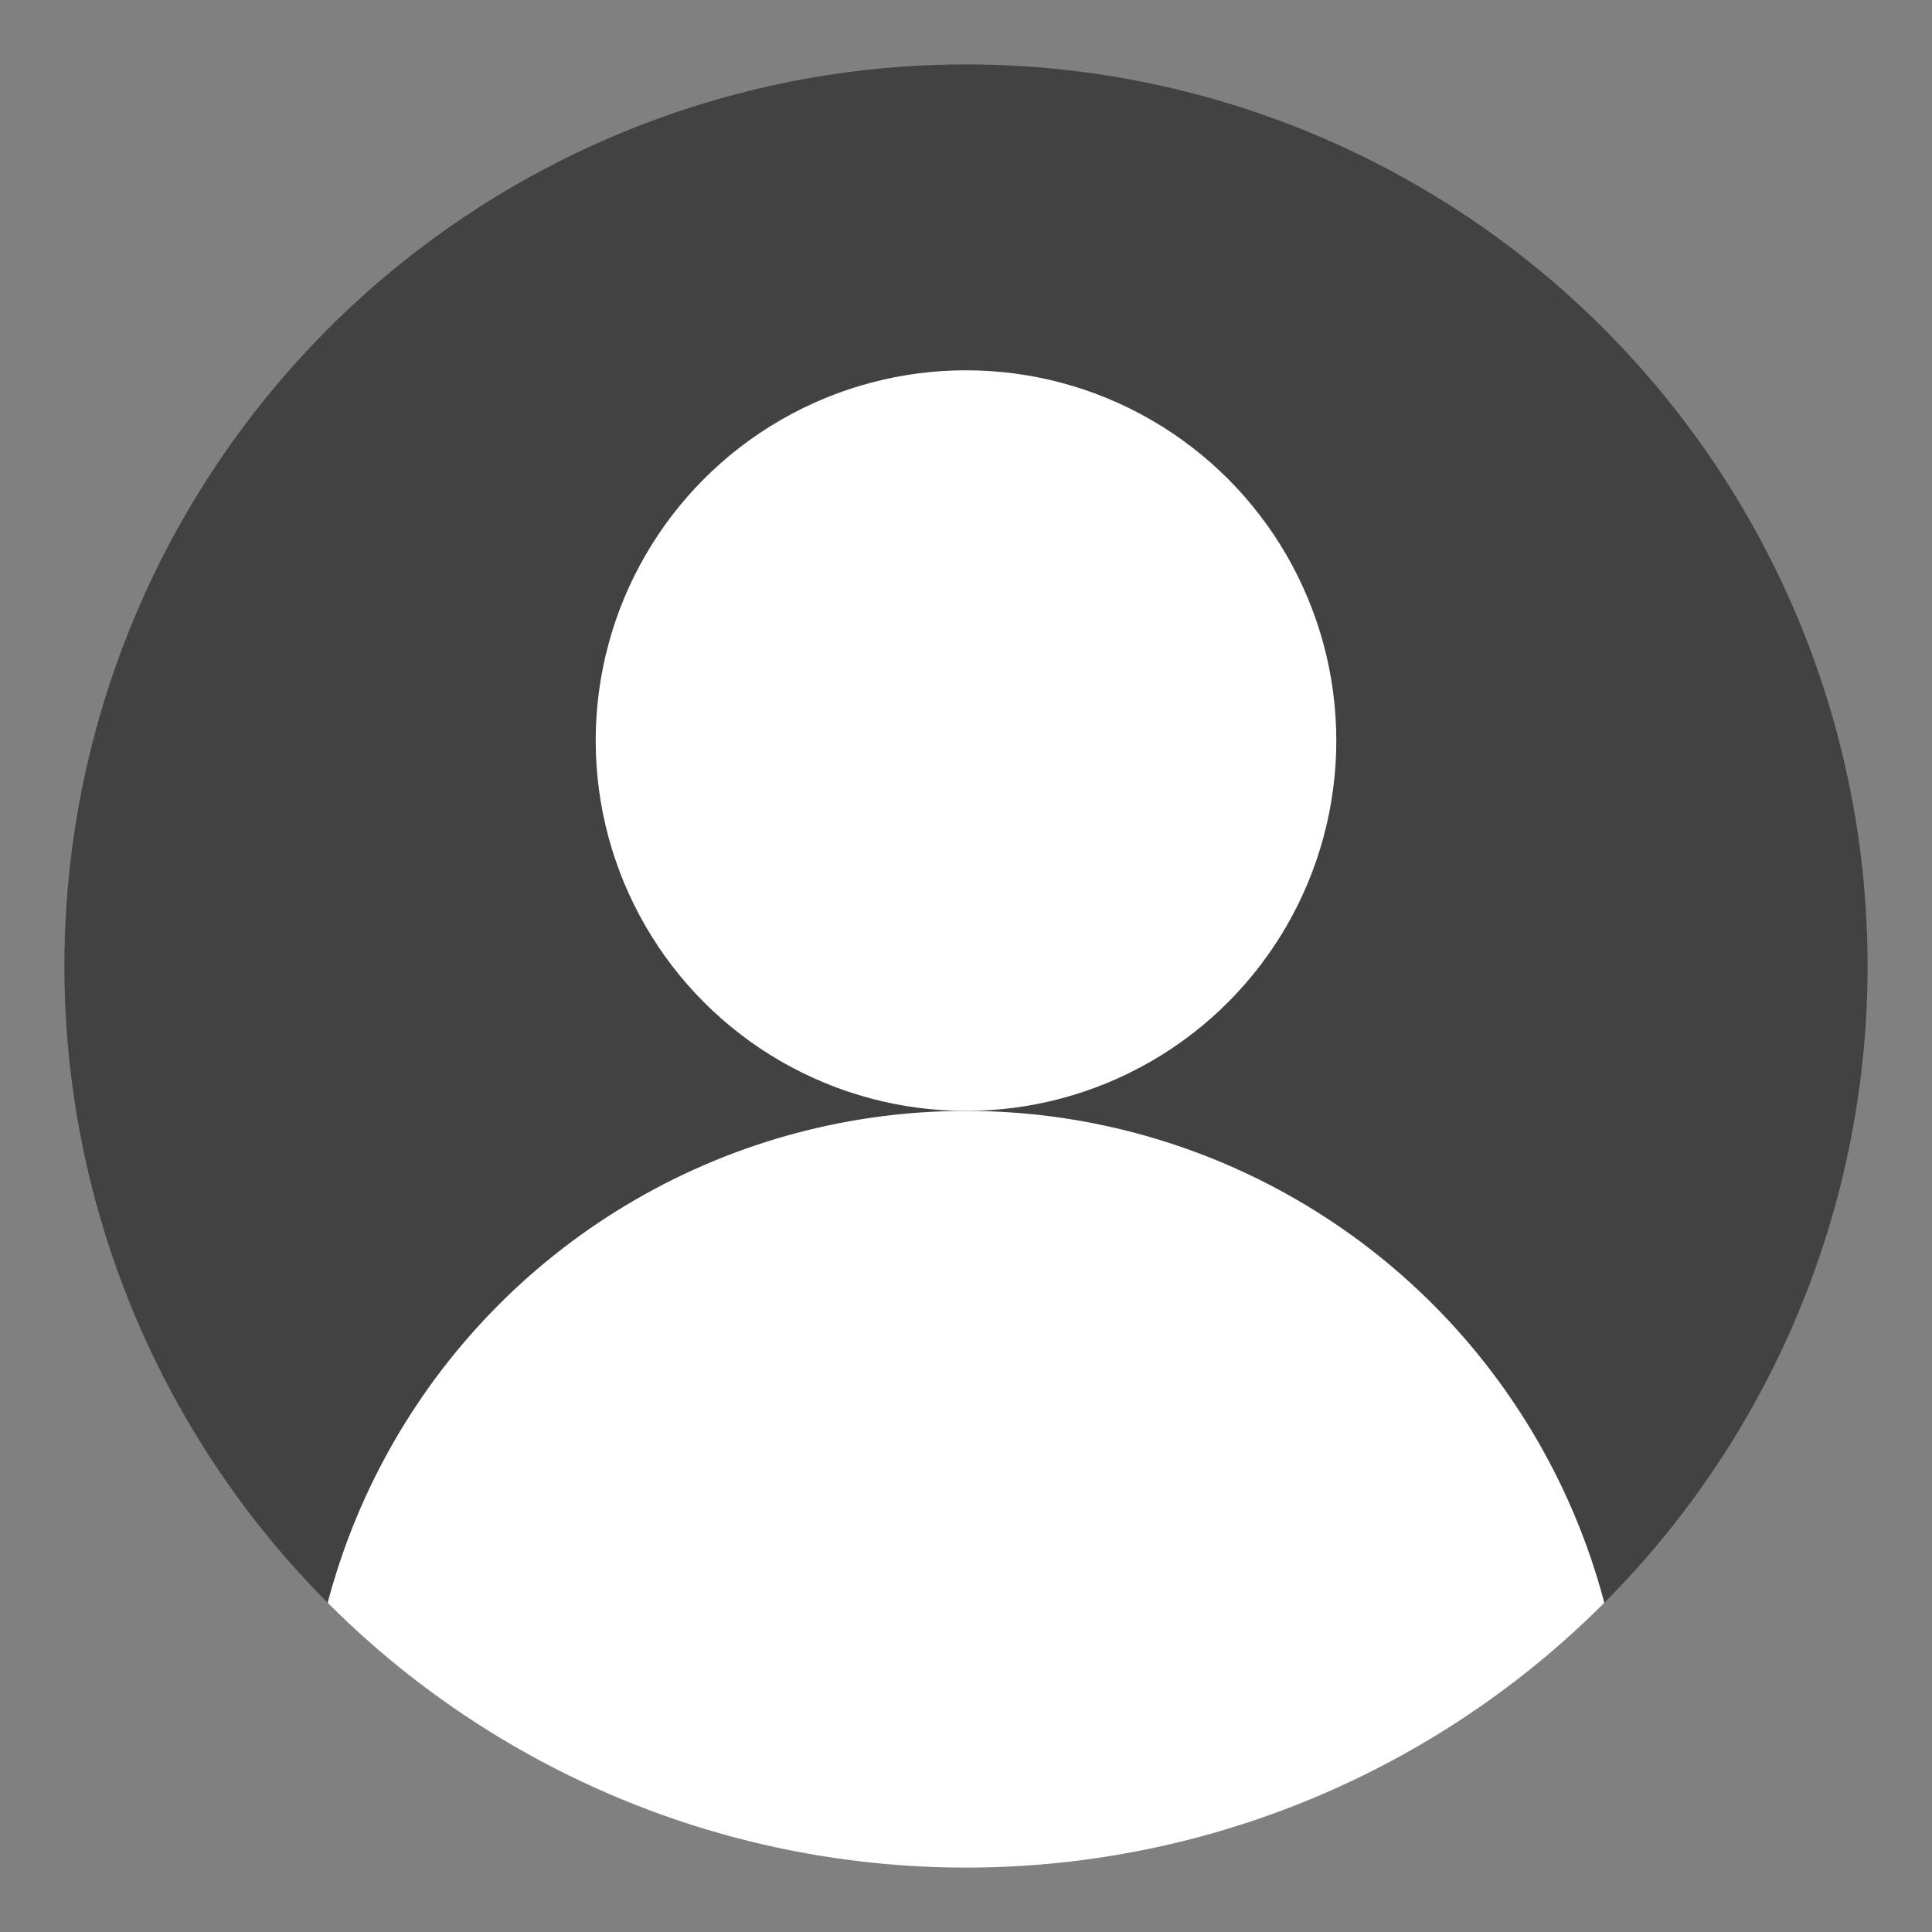 <svg version="1.1" xmlns="http://www.w3.org/2000/svg" width="600"
     height="600" fill="white">

    <rect width="100%" height="100%" fill="#808080" stroke="none"/>

    <title>Abstract user icon</title>

    <defs>
        <clipPath id="circular-border">
            <circle cx="300" cy="300" r="280"/>
        </clipPath>
        <clipPath id="avoid-antialiasing-bugs">
            <rect width="100%" height="498"/>
        </clipPath>
    </defs>

    <circle cx="300" cy="300" r="280" fill="#424242" clip-path="url(#avoid-antialiasing-bugs)"/>
    <circle cx="300" cy="230" r="115"/>
    <circle cx="300" cy="550" r="205" clip-path="url(#circular-border)"/>
</svg>